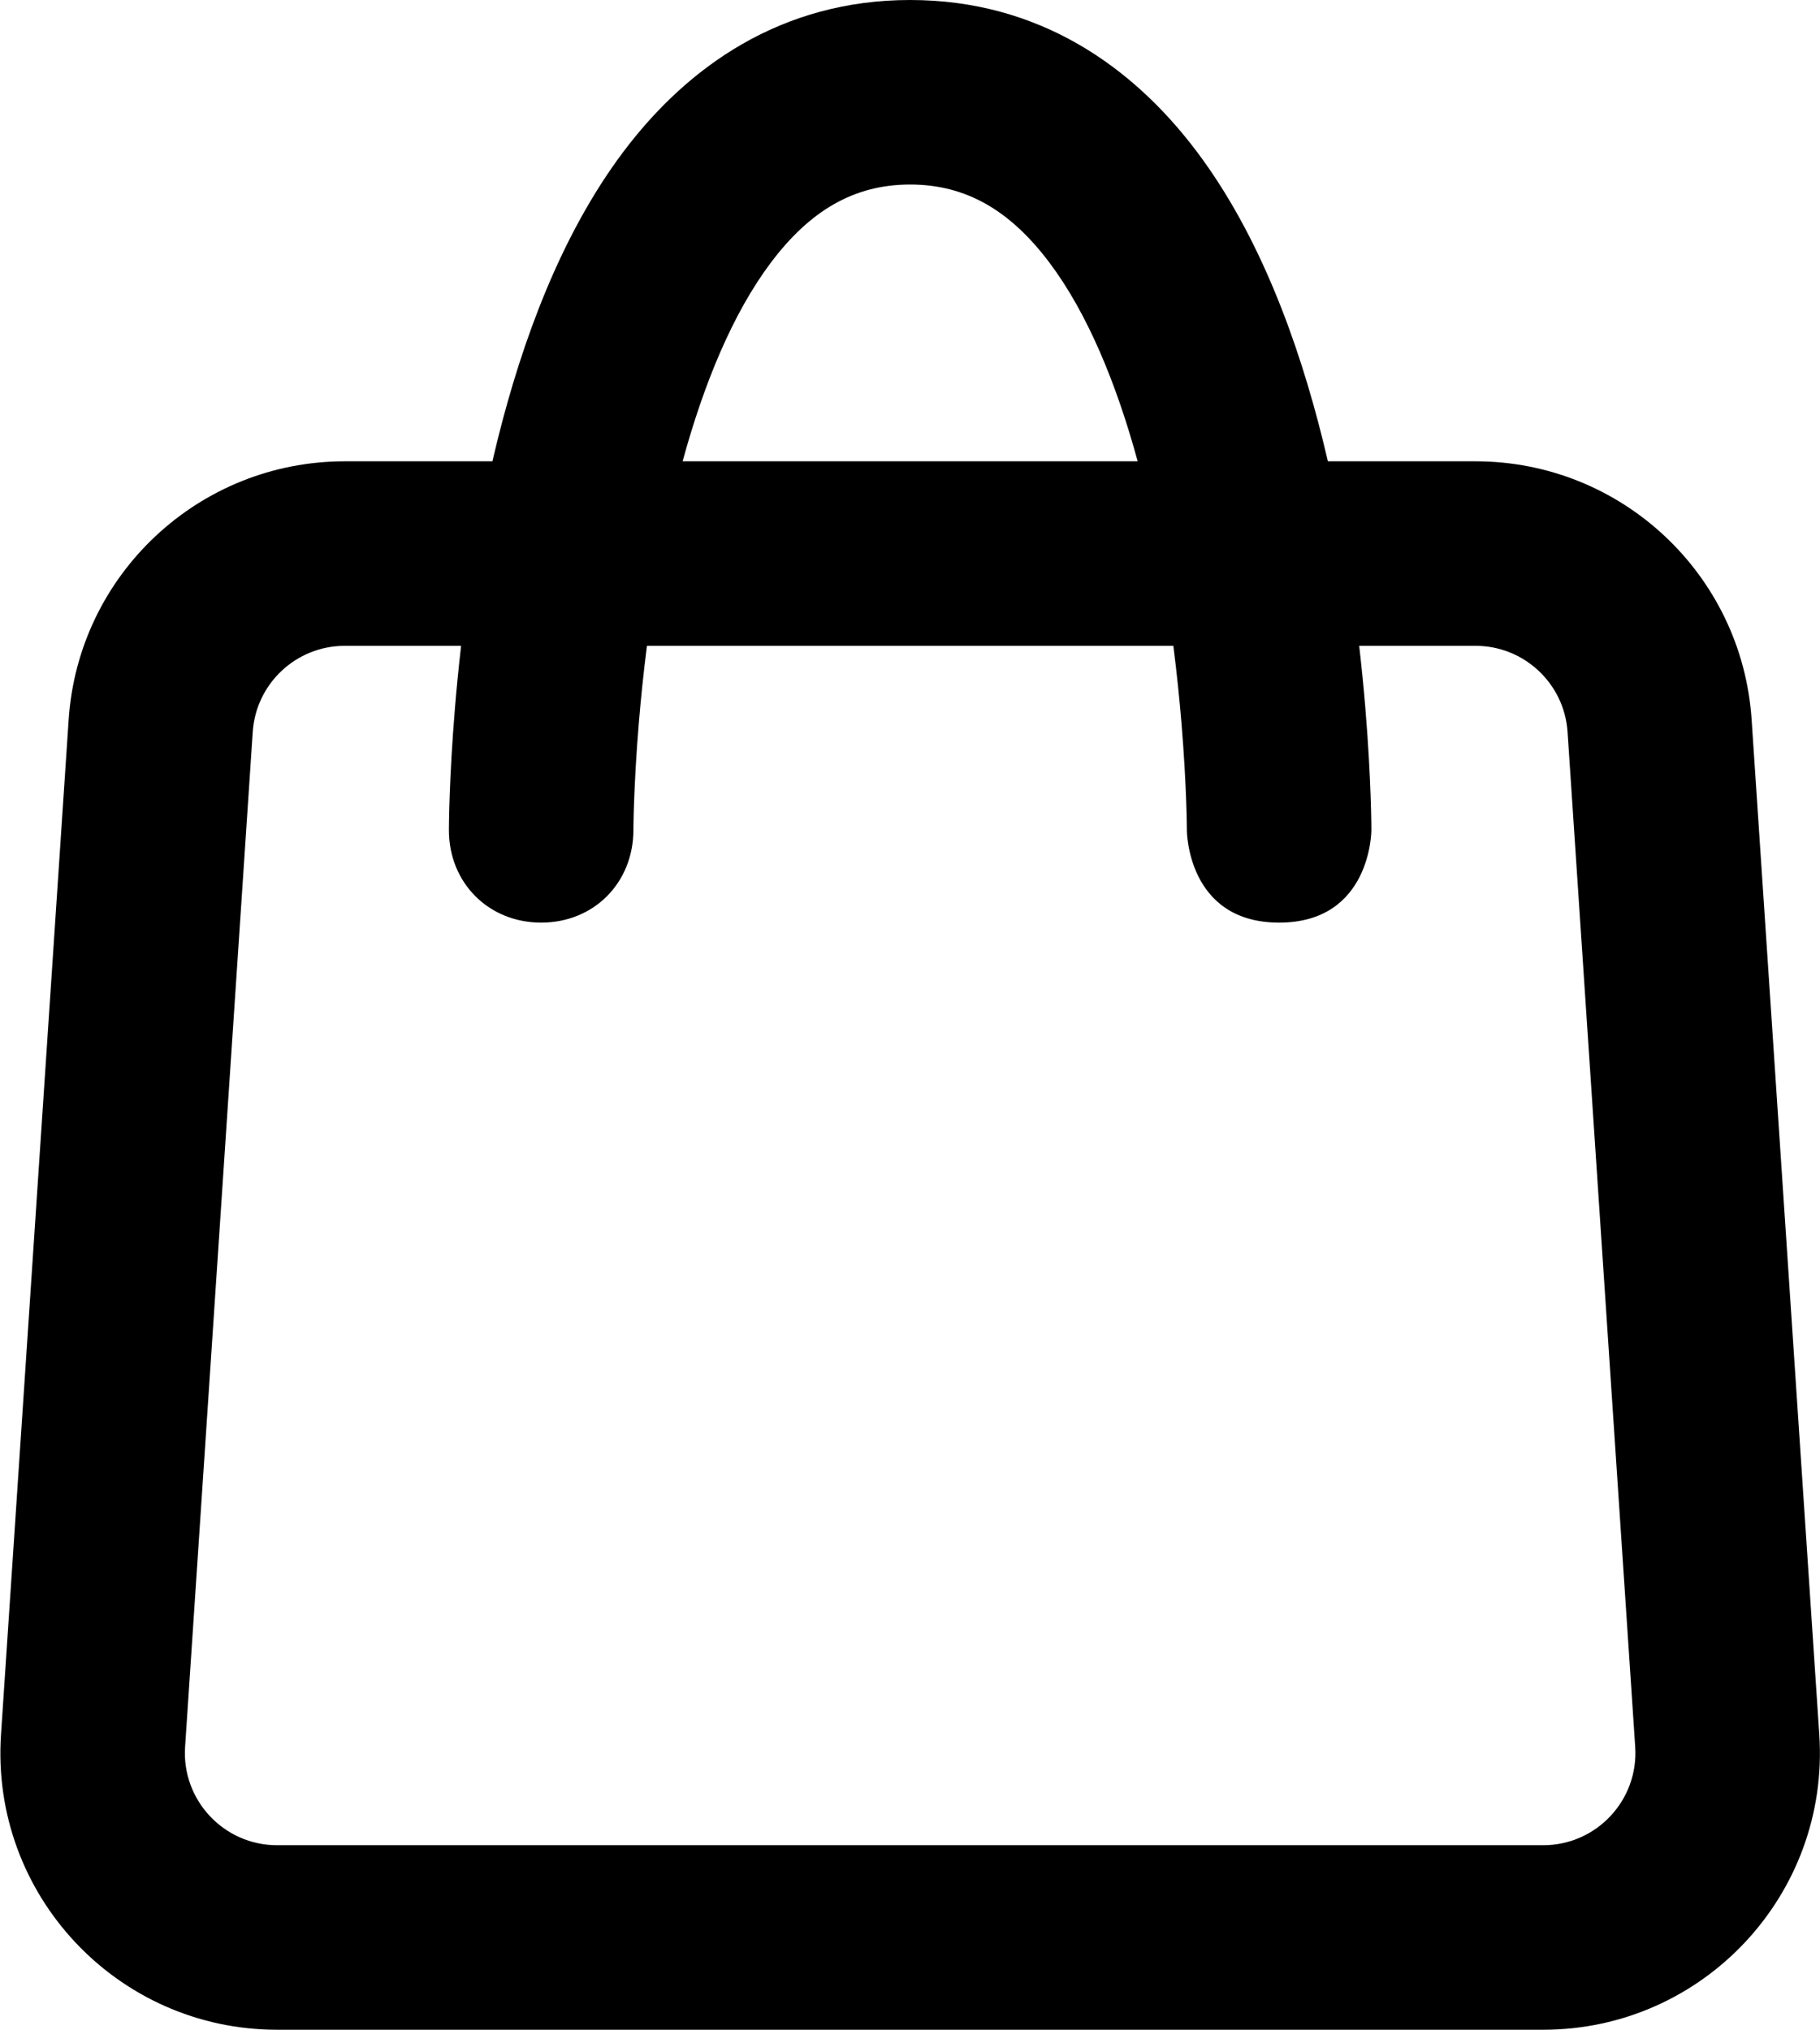 <svg width="478" height="533" viewBox="0 0 478 533" fill="none" xmlns="http://www.w3.org/2000/svg">
<path fill-rule="evenodd" clip-rule="evenodd" d="M348.752 121.136C348.299 119.181 347.829 117.222 347.337 115.26C340.941 89.674 330.869 61.872 314.446 39.975C297.511 17.396 272.785 0 239.038 0C205.292 0 180.565 17.396 163.631 39.975C147.208 61.872 137.135 89.674 130.739 115.261C130.248 117.222 129.777 119.181 129.324 121.136H90.552C52.288 121.136 20.576 150.804 18.031 188.983L0.264 455.482C-2.532 497.434 30.741 533 72.785 533H405.291C447.335 533 480.609 497.434 477.813 455.482L460.044 188.983C457.501 150.804 425.789 121.136 387.525 121.136H348.752ZM142.129 242.273C156.011 242.273 166.31 231.816 166.357 218.001C166.36 217.425 166.367 216.849 166.377 216.272C166.398 214.996 166.442 213.068 166.531 210.582C166.708 205.605 167.066 198.421 167.787 189.773C168.298 183.637 168.987 176.826 169.912 169.591H308.166C309.089 176.826 309.777 183.637 310.291 189.773C311.01 198.421 311.369 205.605 311.546 210.582C311.635 213.068 311.679 214.996 311.701 216.272C311.711 216.867 311.718 217.461 311.72 218.055C311.72 218.055 311.72 242.273 335.947 242.273C360.175 242.273 360.175 218.013 360.175 218.013C360.172 217.164 360.163 216.314 360.148 215.465C360.121 213.903 360.071 211.666 359.969 208.853C359.77 203.23 359.37 195.272 358.576 185.749C358.164 180.784 357.638 175.36 356.974 169.591H387.525C400.281 169.591 410.851 179.48 411.699 192.207L429.465 458.707C430.398 472.691 419.306 484.545 405.291 484.545H72.785C58.771 484.545 47.679 472.691 48.612 458.707L66.378 192.207C67.227 179.48 77.797 169.591 90.552 169.591H121.102C120.437 175.36 119.914 180.784 119.5 185.75C118.706 195.272 118.308 203.23 118.107 208.853C118.006 211.666 117.955 213.903 117.929 215.465C117.915 216.297 117.905 217.13 117.902 217.963C117.884 231.787 128.279 242.273 142.129 242.273ZM179.282 121.136H298.795C293.194 100.621 285.579 82.243 275.682 69.048C265.361 55.286 253.747 48.455 239.038 48.455C224.33 48.455 212.715 55.286 202.395 69.048C192.498 82.243 184.884 100.621 179.282 121.136Z" fill="black"/>
</svg>
